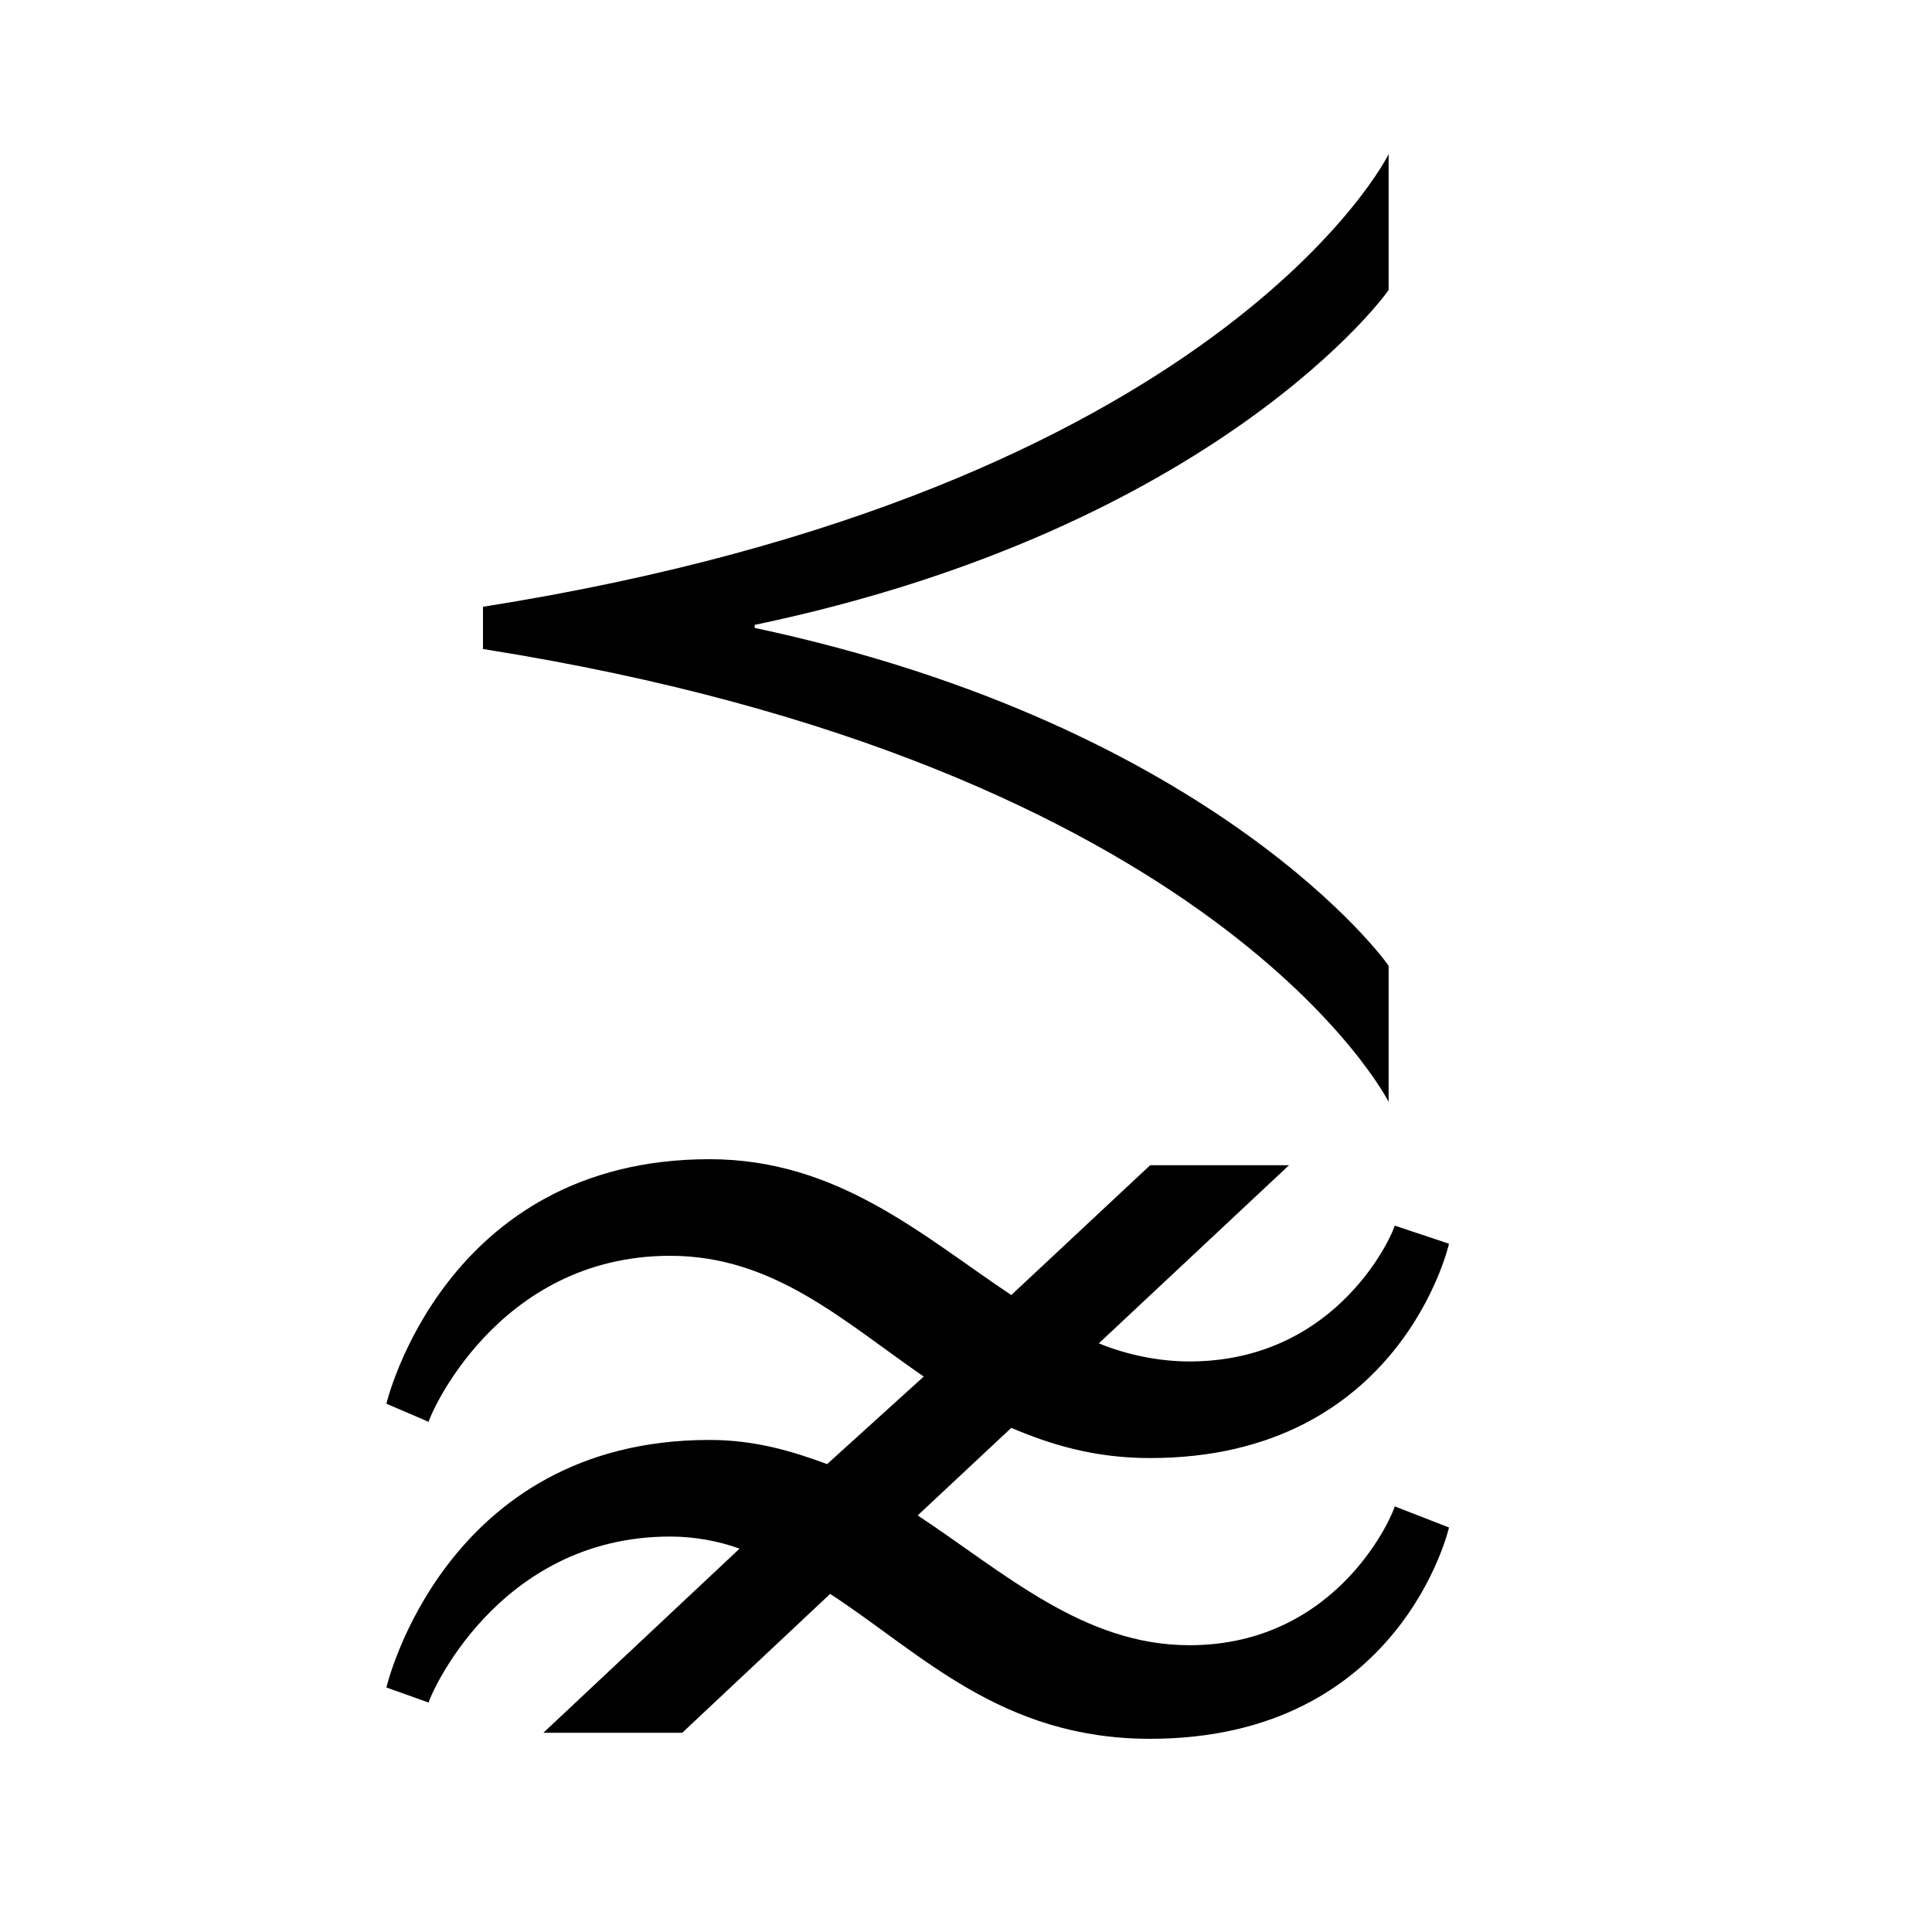 <?xml version="1.0" encoding="UTF-8" standalone="no"?>
<!-- Created with Inkscape (http://www.inkscape.org/) -->

<svg
   xmlns:dc="http://purl.org/dc/elements/1.1/"
   xmlns:cc="http://creativecommons.org/ns#"
   xmlns:rdf="http://www.w3.org/1999/02/22-rdf-syntax-ns#"
   xmlns:svg="http://www.w3.org/2000/svg"
   xmlns="http://www.w3.org/2000/svg"
   version="1.0"
   width="128"
   height="128"
   id="svg2">
  <defs
     id="defs4" />
  <path
     d="m 92,10.2 c 0,0.117 -11.266,22.304 -60,30 l 0,2.8 c 48.734,7.696 60,30 60,30 l 0,-9 C 92,63.883 80.65,48.13 50,41.6 l 0,-0.2 C 80.65,34.986 92,19.317 92,19.2 l 0,-9 z M 47,76.8 C 29.422,76.8 25.6,93 25.6,93 l 2.8,1.2 c 0,-0.246 4.464,-11 16,-11 6.866,0 11.444,4.309 16.8,8 L 54.8,97 c -2.335,-0.861 -4.779,-1.6 -7.8,-1.6 -17.578,0 -21.4,16.4 -21.4,16.4 l 2.8,1 c 0,-0.246 4.464,-11 16,-11 1.648,0 3.227,0.308 4.6,0.8 l -13,12.2 9.2,0 9.8,-9.2 c 6.043,3.937 11.312,9.6 21.2,9.6 16.617,0 19.8,-14 19.8,-14 l -3.6,-1.4 c 0,0.246 -3.575,9.2 -13.6,9.2 -7.004,0 -12.232,-4.786 -18,-8.6 L 67,94.6 c 2.609,1.107 5.492,2 9.2,2 C 92.817,96.6 96,82.4 96,82.4 l -3.6,-1.2 c 0,0.246 -3.575,9 -13.6,9 -2.06,0 -4.215,-0.462 -6,-1.2 l 12.6,-11.8 -9.2,0 -9.2,8.6 c -5.905,-3.937 -11.486,-9 -20,-9 z"
     id="path3056" />
</svg>
